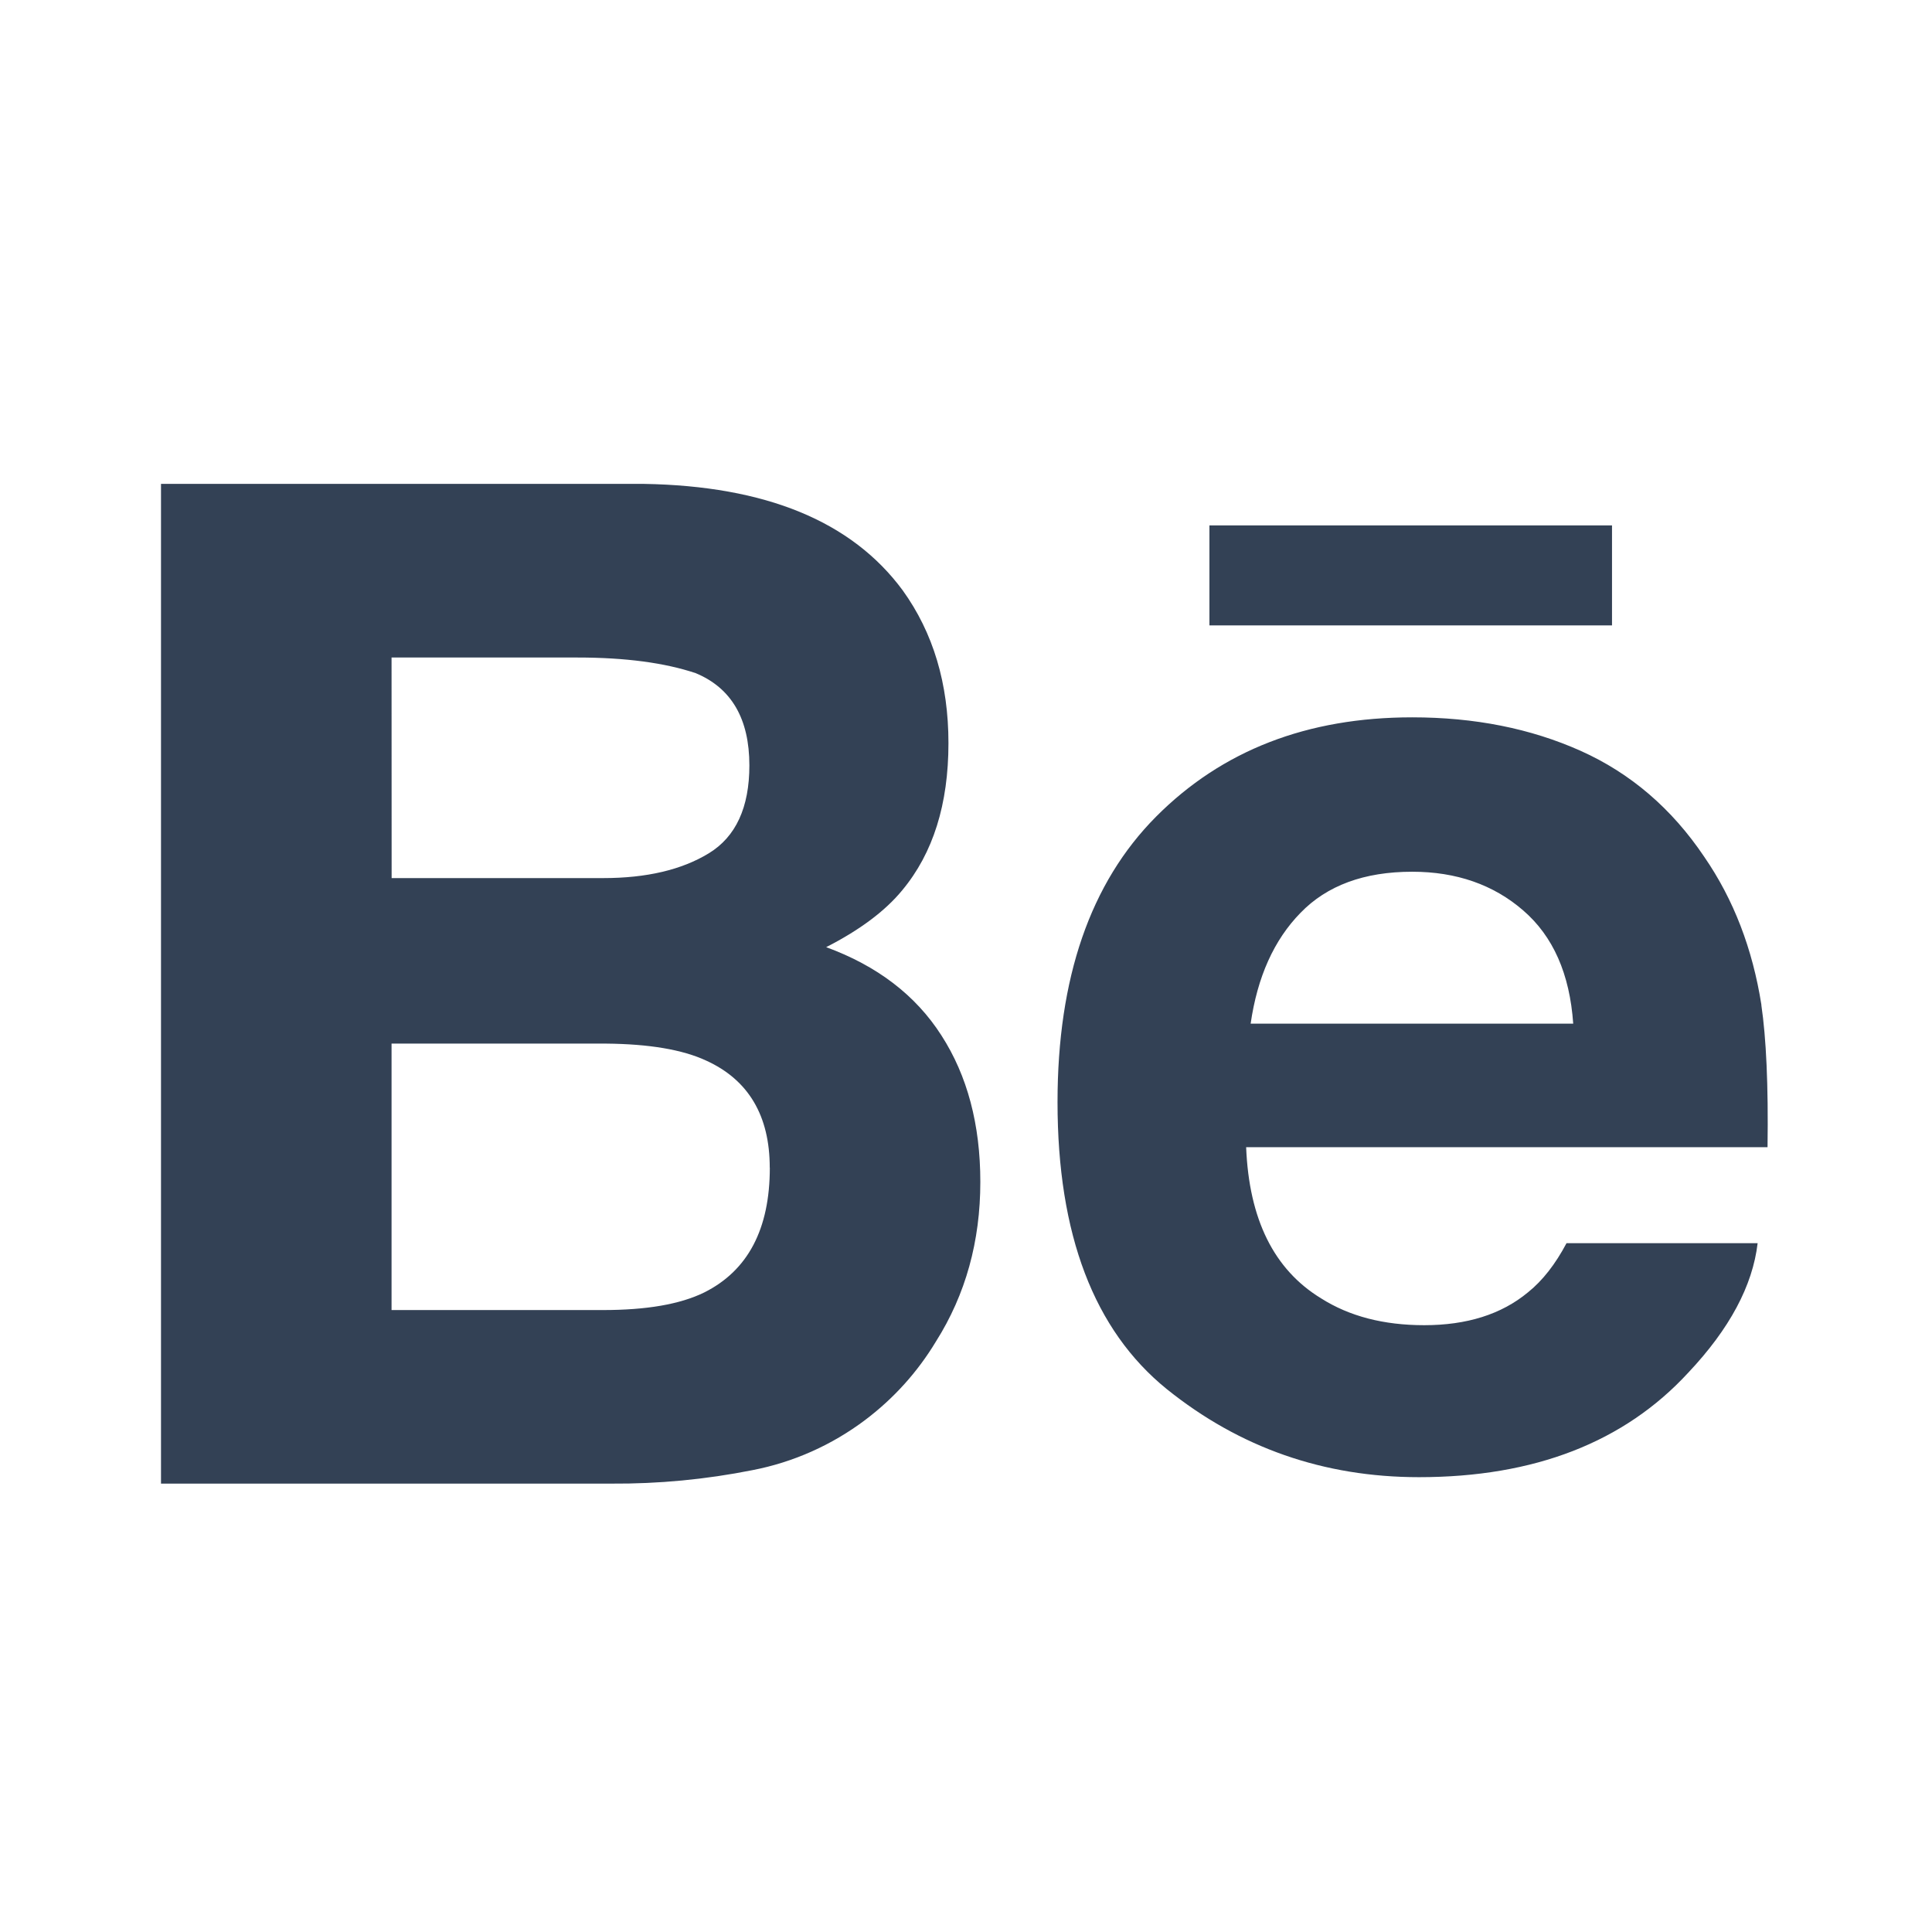 <svg width="24" height="24" viewBox="0 0 24 24" fill="none" xmlns="http://www.w3.org/2000/svg">
<path d="M20.025 7.769H15.024V6.527H20.025V7.769ZM11.695 12.863C12.017 13.363 12.178 13.97 12.178 14.682C12.178 15.419 11.996 16.08 11.627 16.664C11.399 17.043 11.101 17.373 10.748 17.639C10.334 17.951 9.855 18.165 9.346 18.263C8.769 18.378 8.181 18.434 7.593 18.43H2V6.011H7.998C9.509 6.036 10.58 6.474 11.214 7.334C11.594 7.862 11.782 8.494 11.782 9.231C11.782 9.99 11.592 10.597 11.208 11.059C10.995 11.318 10.68 11.553 10.263 11.766C10.894 11.997 11.374 12.361 11.695 12.863ZM4.865 10.908H7.492C8.032 10.908 8.469 10.805 8.805 10.6C9.141 10.395 9.309 10.03 9.309 9.508C9.309 8.93 9.087 8.547 8.642 8.362C8.259 8.234 7.77 8.168 7.176 8.168H4.864L4.865 10.908ZM9.562 14.505C9.562 13.86 9.298 13.414 8.772 13.175C8.477 13.038 8.062 12.969 7.53 12.964H4.864V16.274H7.49C8.029 16.274 8.446 16.203 8.747 16.056C9.29 15.785 9.563 15.27 9.563 14.505H9.562ZM21.88 12.485C21.94 12.891 21.968 13.48 21.957 14.251H15.48C15.516 15.145 15.824 15.77 16.41 16.128C16.763 16.352 17.19 16.462 17.692 16.462C18.22 16.462 18.651 16.328 18.982 16.053C19.163 15.908 19.322 15.703 19.46 15.443H21.834C21.772 15.971 21.486 16.507 20.973 17.051C20.177 17.916 19.061 18.35 17.627 18.35C16.443 18.35 15.399 17.984 14.493 17.255C13.59 16.523 13.137 15.337 13.137 13.691C13.137 12.148 13.544 10.967 14.361 10.145C15.181 9.321 16.239 8.911 17.543 8.911C18.317 8.911 19.013 9.049 19.635 9.327C20.255 9.605 20.767 10.043 21.171 10.644C21.536 11.174 21.771 11.786 21.881 12.484L21.88 12.485ZM19.543 12.716C19.5 12.098 19.293 11.63 18.922 11.31C18.553 10.99 18.092 10.829 17.543 10.829C16.945 10.829 16.483 11.001 16.156 11.339C15.826 11.676 15.62 12.135 15.536 12.716H19.543Z" fill="#334155"/>
</svg>
